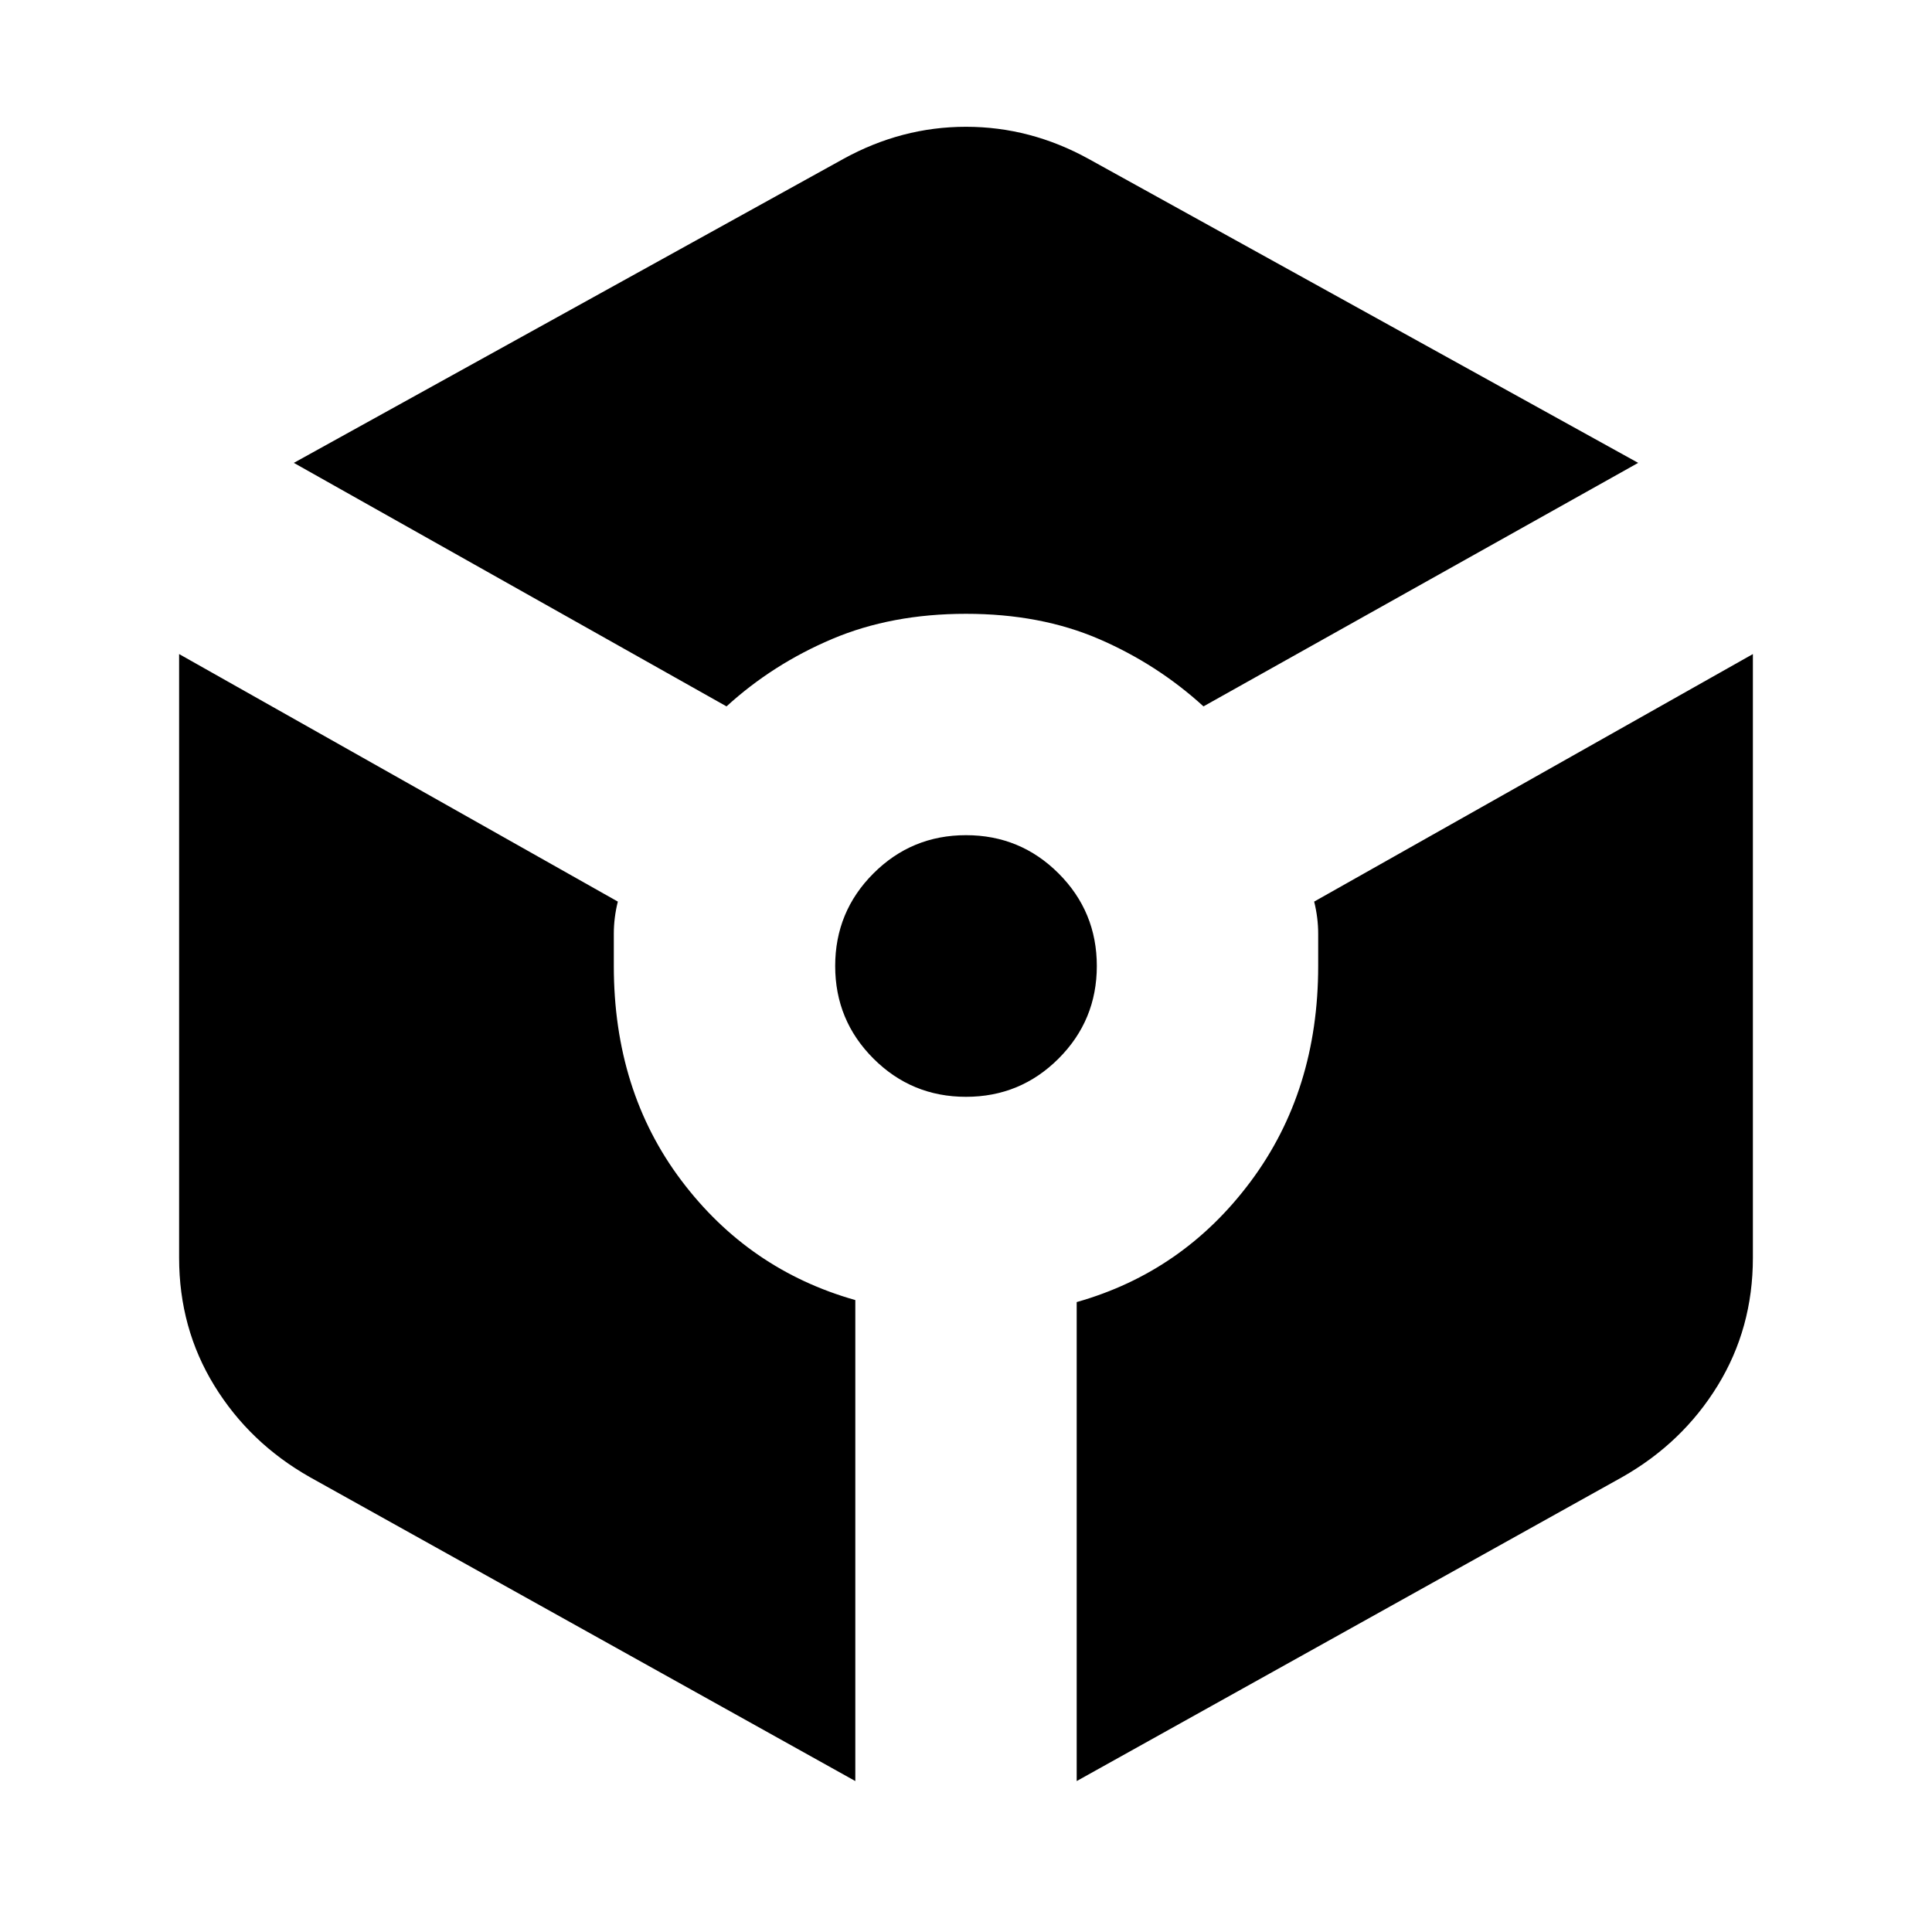 <svg xmlns="http://www.w3.org/2000/svg" height="24" viewBox="0 -960 960 960" width="24"><path d="M361-609q23-21 52.5-33.5T480-655q37 0 66 12.5t52 33.5l216-121-273-151q-29-16-61-16t-61 16L146-730l215 121Zm64 534v-239q-53-15-86.5-59.5T305-480v-16q0-8 2-16L89-635v300q0 35 17.5 63.5T154-226L425-75Zm55-340q27 0 46-19t19-46q0-27-19-46t-46-19q-27 0-46 19t-19 46q0 27 19 46t46 19Zm55 340 271-151q30-17 47.5-45.5T871-335v-300L653-512q2 8 2 16v16q0 62-33.5 107T535-313v238Z"/></svg>